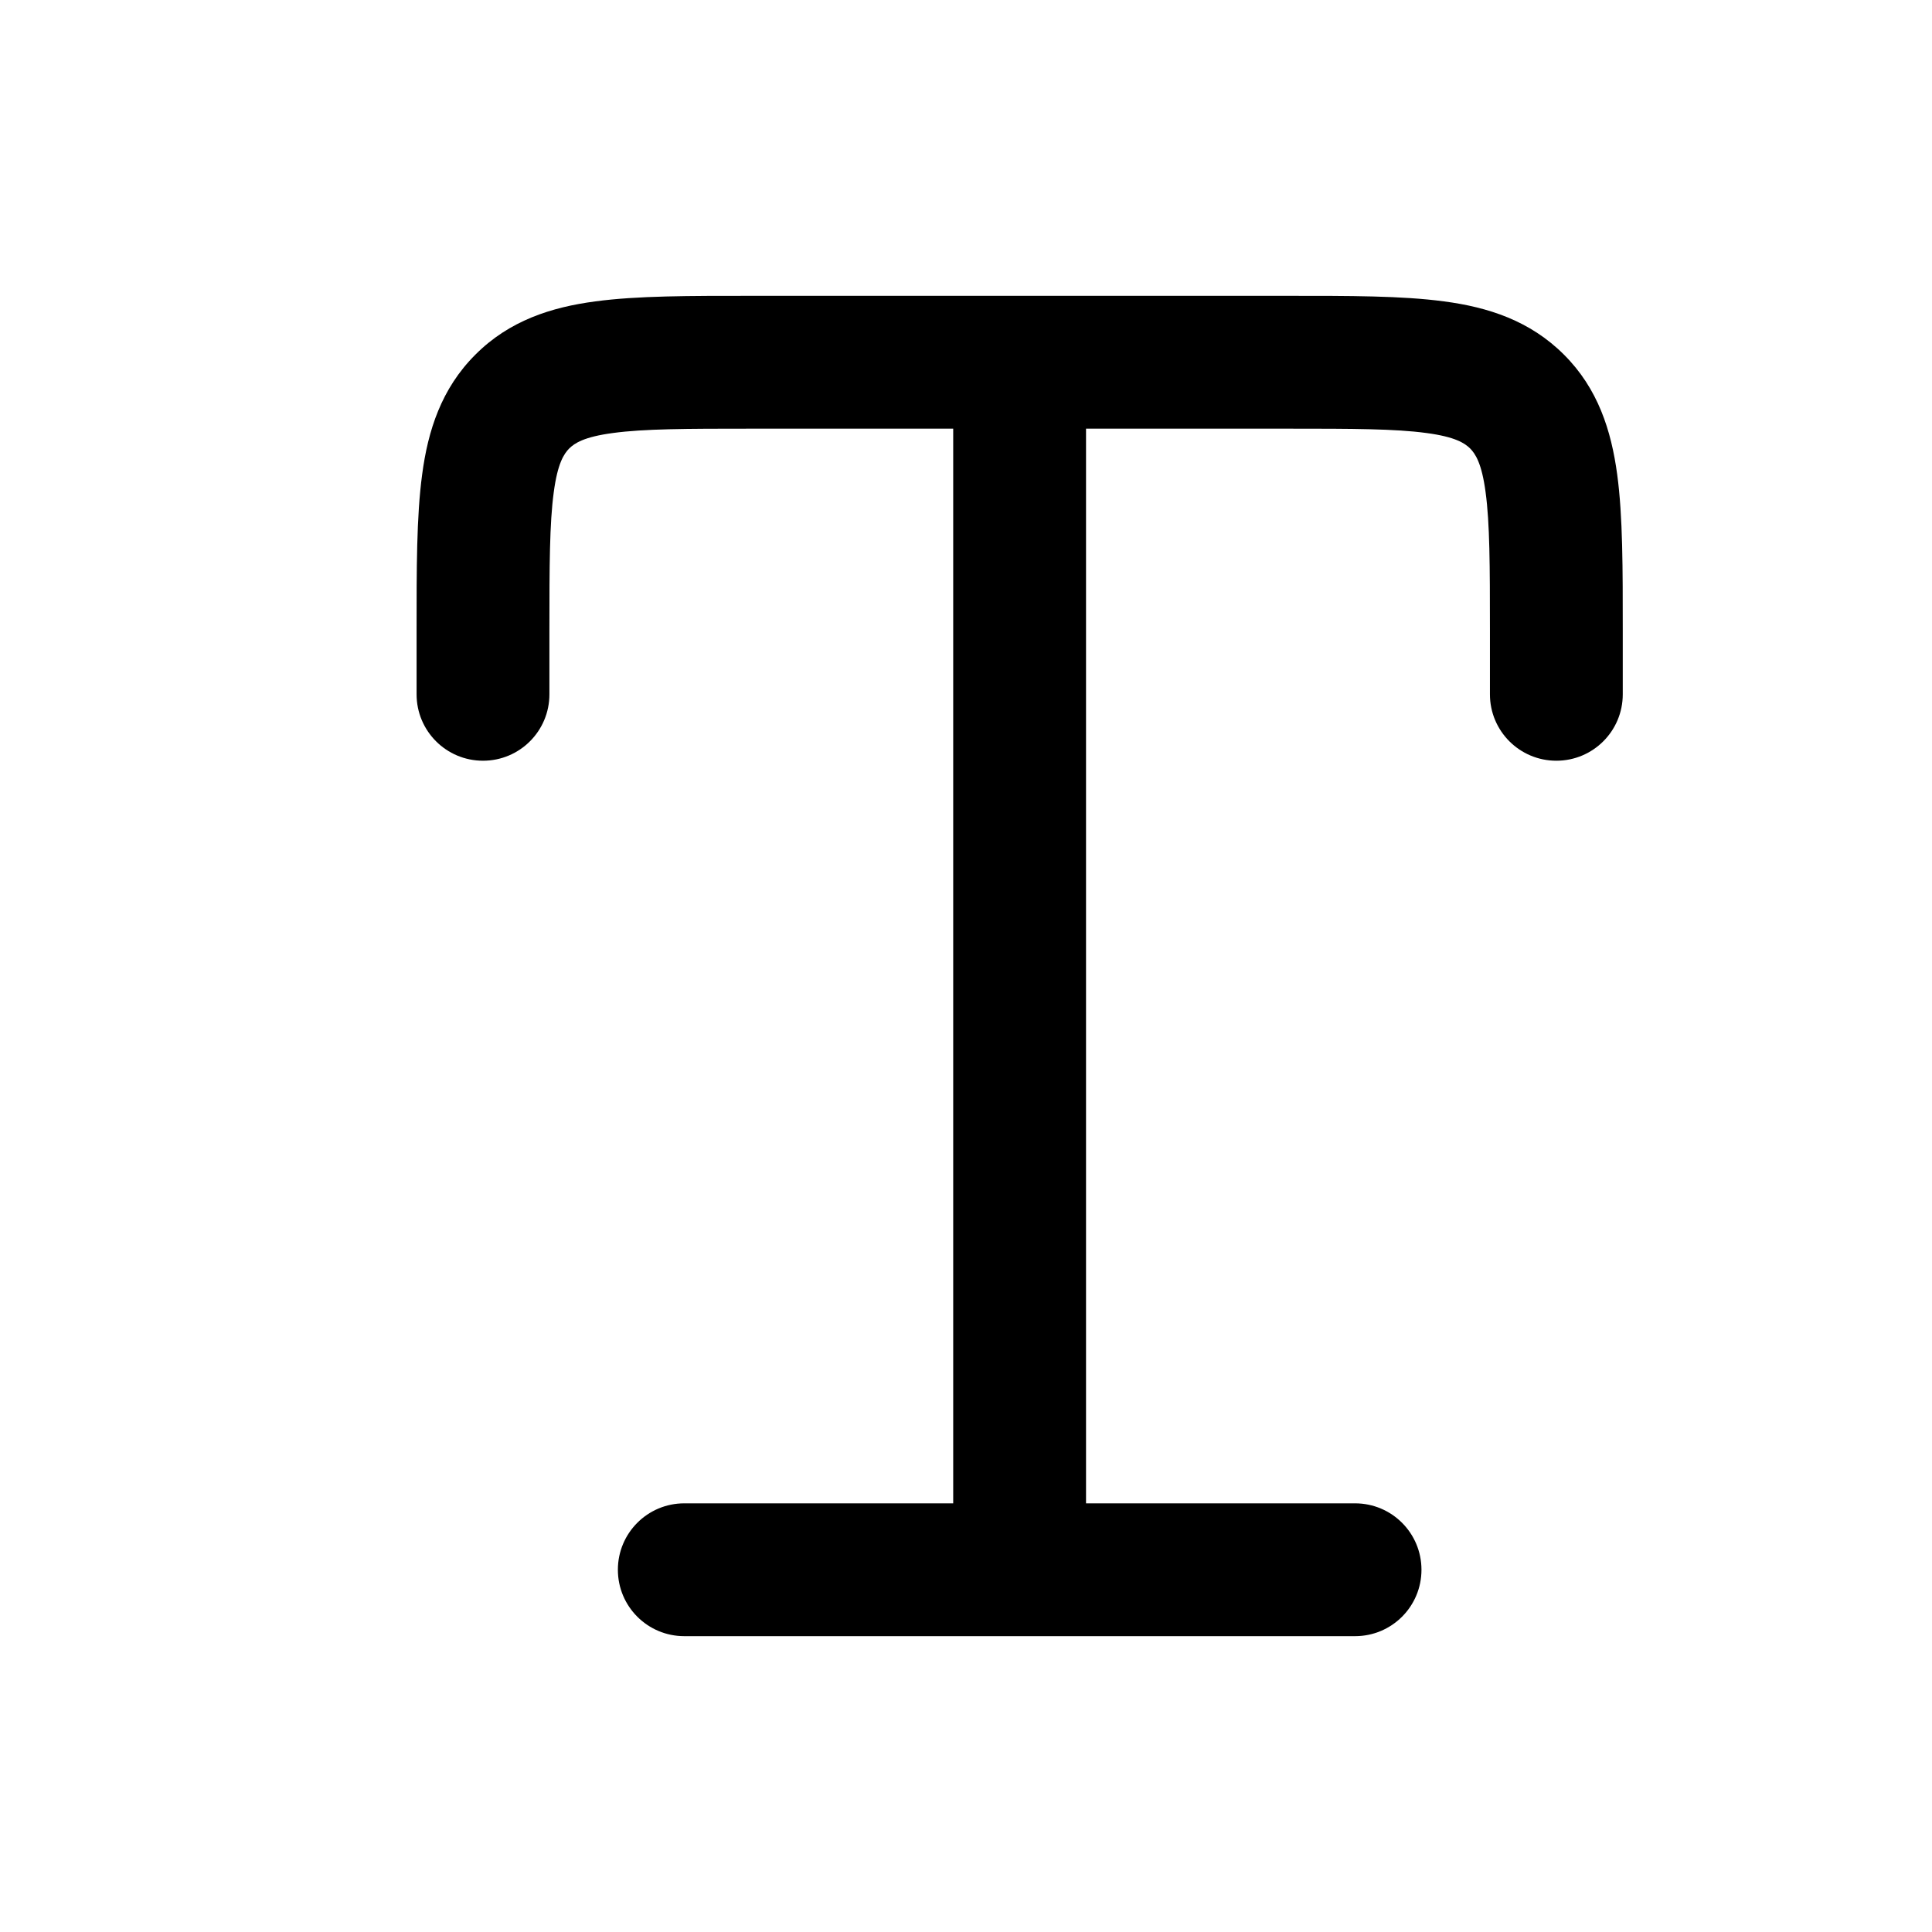 <svg width="16" height="16" viewBox="0 0 16 16" fill="none" xmlns="http://www.w3.org/2000/svg">
    <path
        d="M7.894 13C7.894 13.304 8.141 13.55 8.444 13.55C8.748 13.55 8.994 13.304 8.994 13H7.894ZM12.339 5.75C12.339 6.054 12.585 6.3 12.889 6.3C13.193 6.3 13.439 6.054 13.439 5.75H12.339ZM3.45 5.75C3.45 6.054 3.696 6.3 4 6.3C4.304 6.3 4.55 6.054 4.55 5.75H3.45ZM12.563 3.325L12.952 2.937L12.952 2.937L12.563 3.325ZM5.667 12.45C5.363 12.45 5.117 12.696 5.117 13C5.117 13.304 5.363 13.55 5.667 13.55V12.45ZM11.222 13.55C11.526 13.55 11.772 13.304 11.772 13C11.772 12.696 11.526 12.45 11.222 12.45V13.55ZM6.222 3.55H8.444V2.45H6.222V3.55ZM8.444 3.55H10.667V2.45H8.444V3.55ZM8.994 13V3H7.894V13H8.994ZM12.339 5.222V5.75H13.439V5.222H12.339ZM3.45 5.222V5.75H4.55V5.222H3.45ZM10.667 3.55C11.206 3.55 11.555 3.551 11.813 3.586C12.054 3.618 12.131 3.671 12.175 3.714L12.952 2.937C12.67 2.655 12.323 2.544 11.959 2.496C11.611 2.449 11.175 2.45 10.667 2.45V3.55ZM13.439 5.222C13.439 4.714 13.44 4.277 13.393 3.93C13.344 3.566 13.234 3.218 12.952 2.937L12.175 3.714C12.218 3.758 12.271 3.835 12.303 4.076C12.338 4.334 12.339 4.683 12.339 5.222H13.439ZM6.222 2.45C5.714 2.45 5.277 2.449 4.93 2.496C4.566 2.544 4.218 2.655 3.937 2.937L4.714 3.714C4.758 3.671 4.835 3.618 5.076 3.586C5.334 3.551 5.683 3.55 6.222 3.55V2.45ZM4.55 5.222C4.55 4.683 4.551 4.334 4.586 4.076C4.618 3.835 4.671 3.758 4.714 3.714L3.937 2.937C3.655 3.218 3.544 3.566 3.496 3.93C3.449 4.277 3.45 4.714 3.45 5.222H4.55ZM5.667 13.55H11.222V12.45H5.667V13.55Z"
        fill="currentColor" />
</svg>